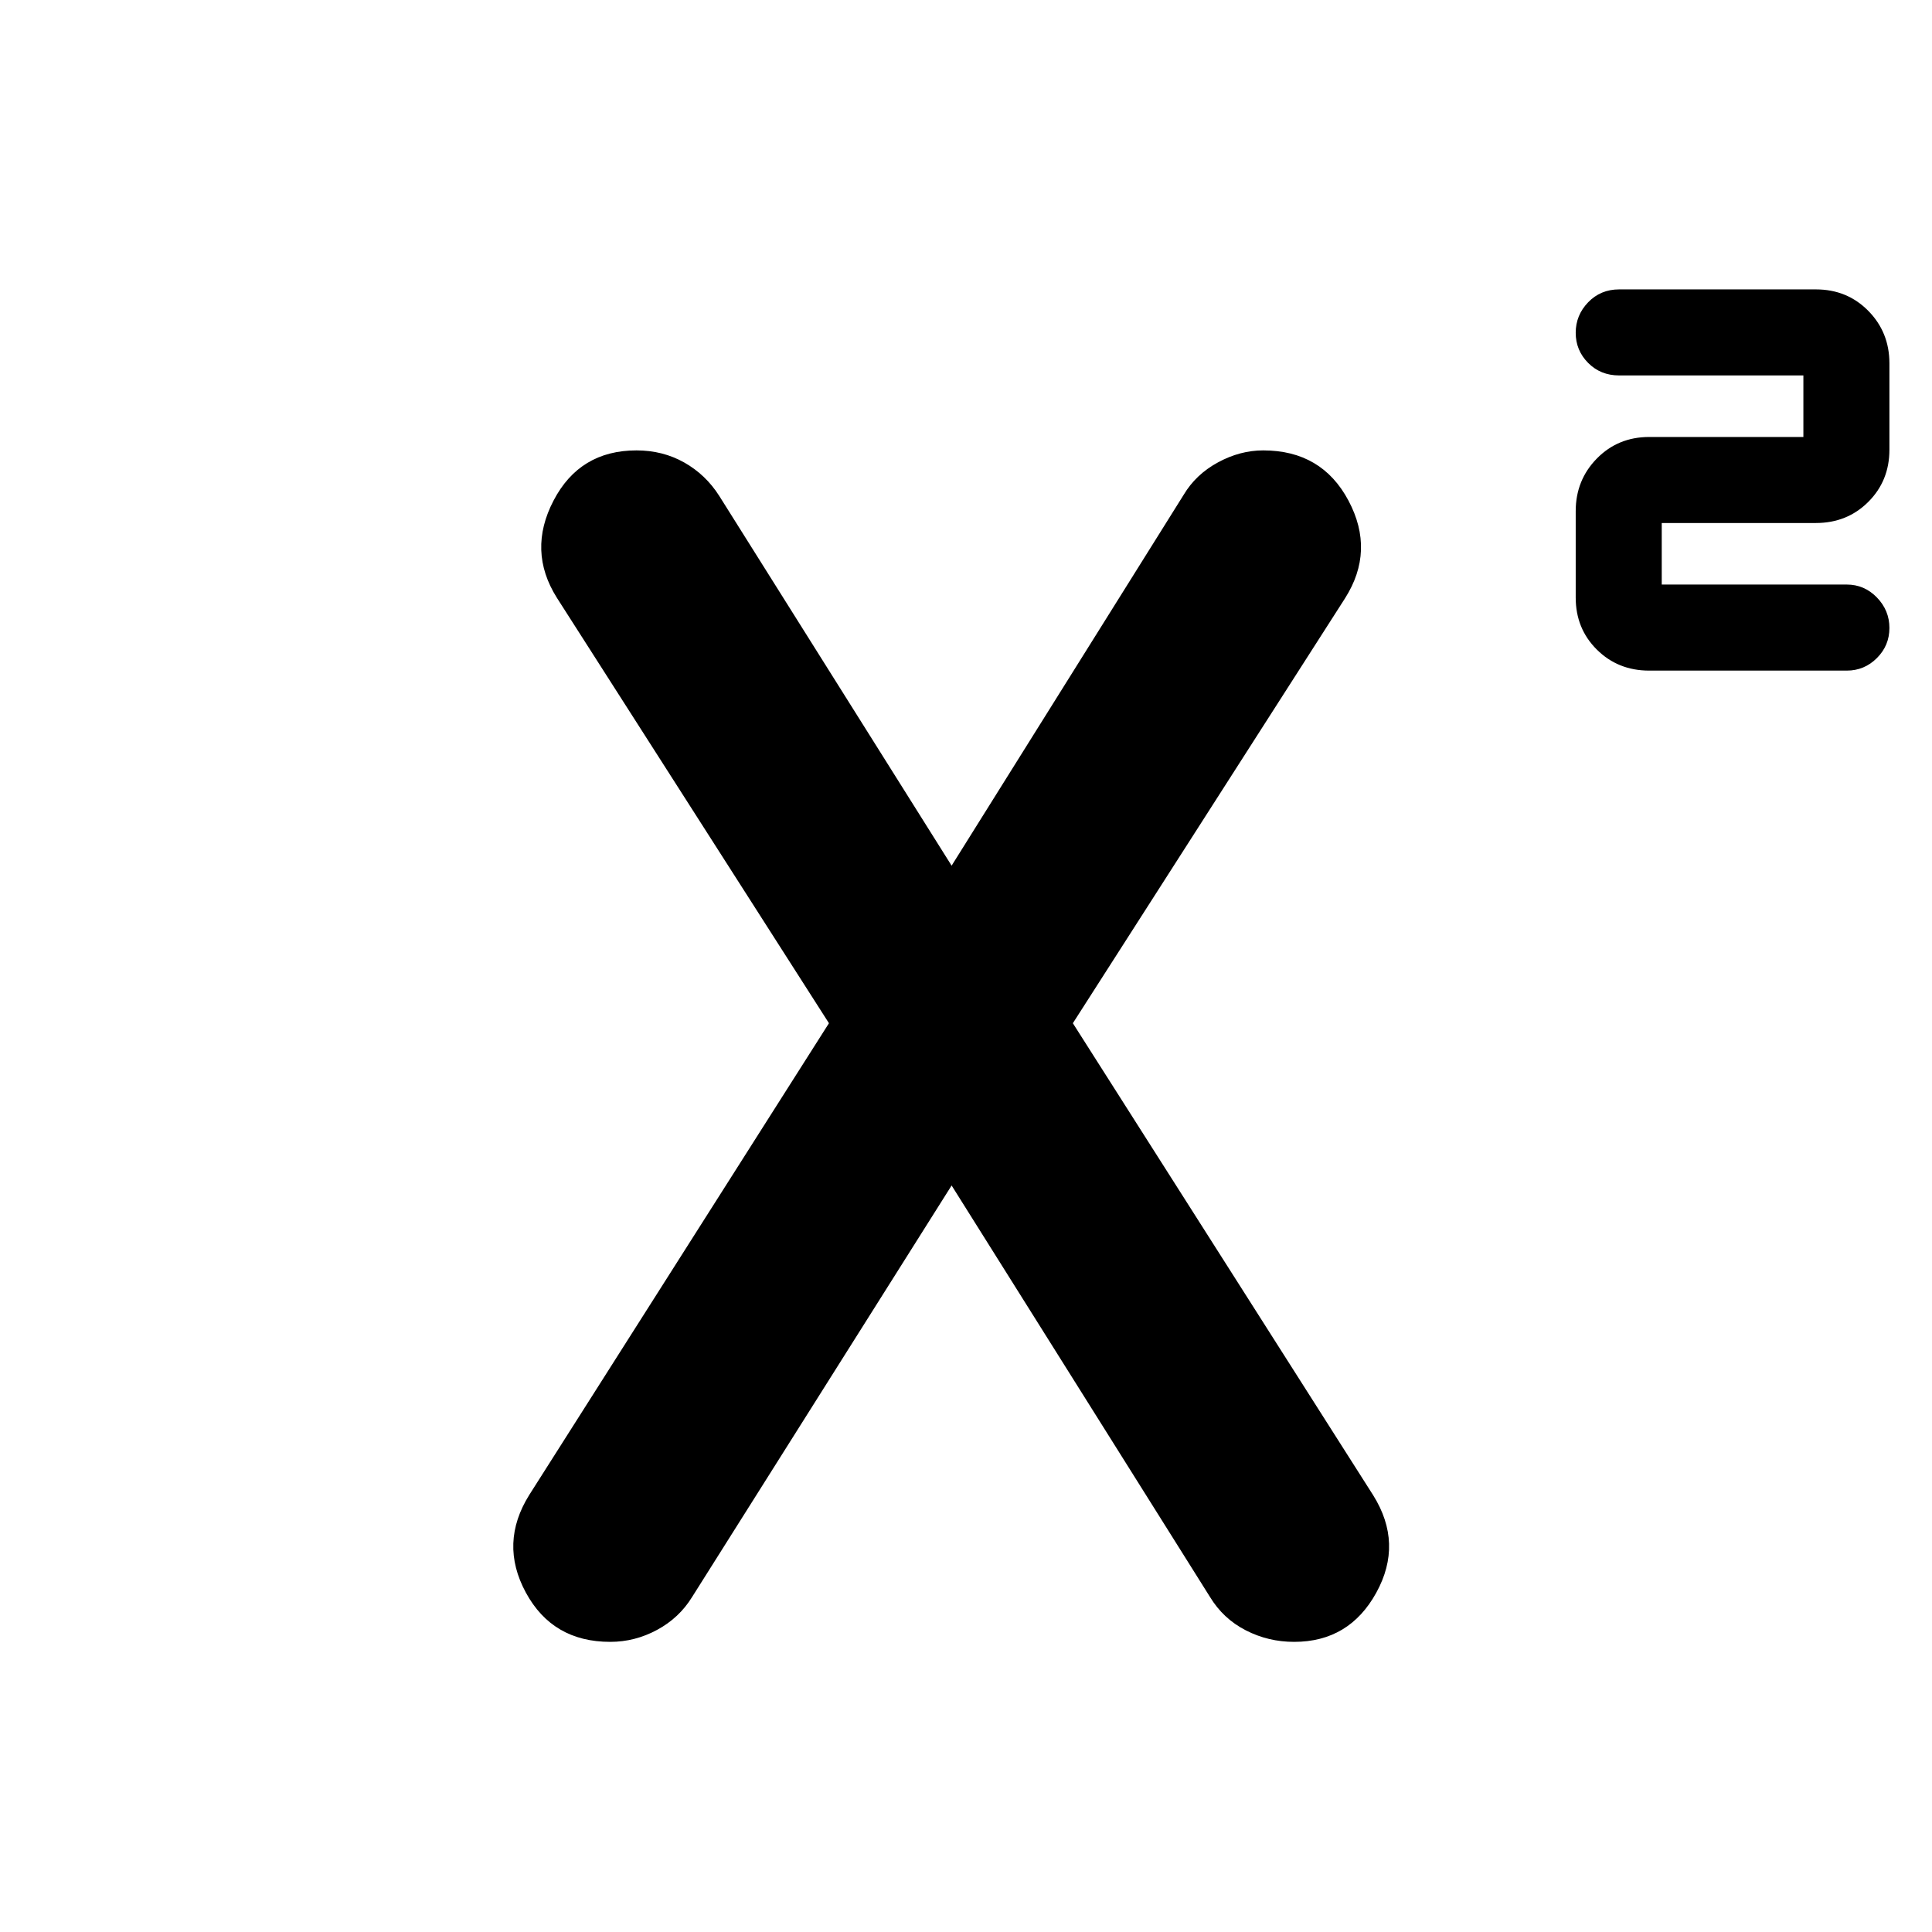 <svg xmlns="http://www.w3.org/2000/svg" height="40" viewBox="0 -960 960 960" width="40"><path d="M819.49-626.78q-15.52 0-26.03-10.44-10.5-10.43-10.5-25.85v-42.95q0-15.42 10.5-26.14 10.51-10.71 26.03-10.71h76.6v-30.58h-91.57q-9.19 0-15.38-6.22-6.18-6.23-6.18-14.97t6.18-15.15q6.19-6.41 15.38-6.41h97.79q15.52 0 26.03 10.65 10.5 10.66 10.5 26.08v42.95q0 15.42-10.5 25.91-10.51 10.49-26.03 10.49h-76.6v30.58h91.94q8.74 0 14.97 6.42 6.22 6.41 6.22 15.15t-6.22 14.96q-6.23 6.23-14.97 6.23h-98.16ZM303.22-144.17q-28.67 0-41.95-24.53-13.27-24.52 1.74-48.52L411.9-451.57 276.68-663.01q-14.64-23.29-1.63-48.24 13-24.95 41.23-24.95 13.03 0 23.71 6.01 10.68 6.02 17.43 16.65l115.71 184.12h-.55L588.14-714.1q6.02-10.13 17.02-16.12 11-5.98 22.51-5.98 29.1 0 42.38 24.95 13.28 24.95-1.73 48.57L533.1-451.57l149.22 234.54q15.01 24 1.55 48.43-13.45 24.43-40.82 24.43-12.89 0-24.08-5.76-11.18-5.76-17.72-16.53L472.58-371.38h.55L343.9-166.46q-6.4 10.4-17.4 16.34-11 5.95-23.28 5.95Z"/></svg>